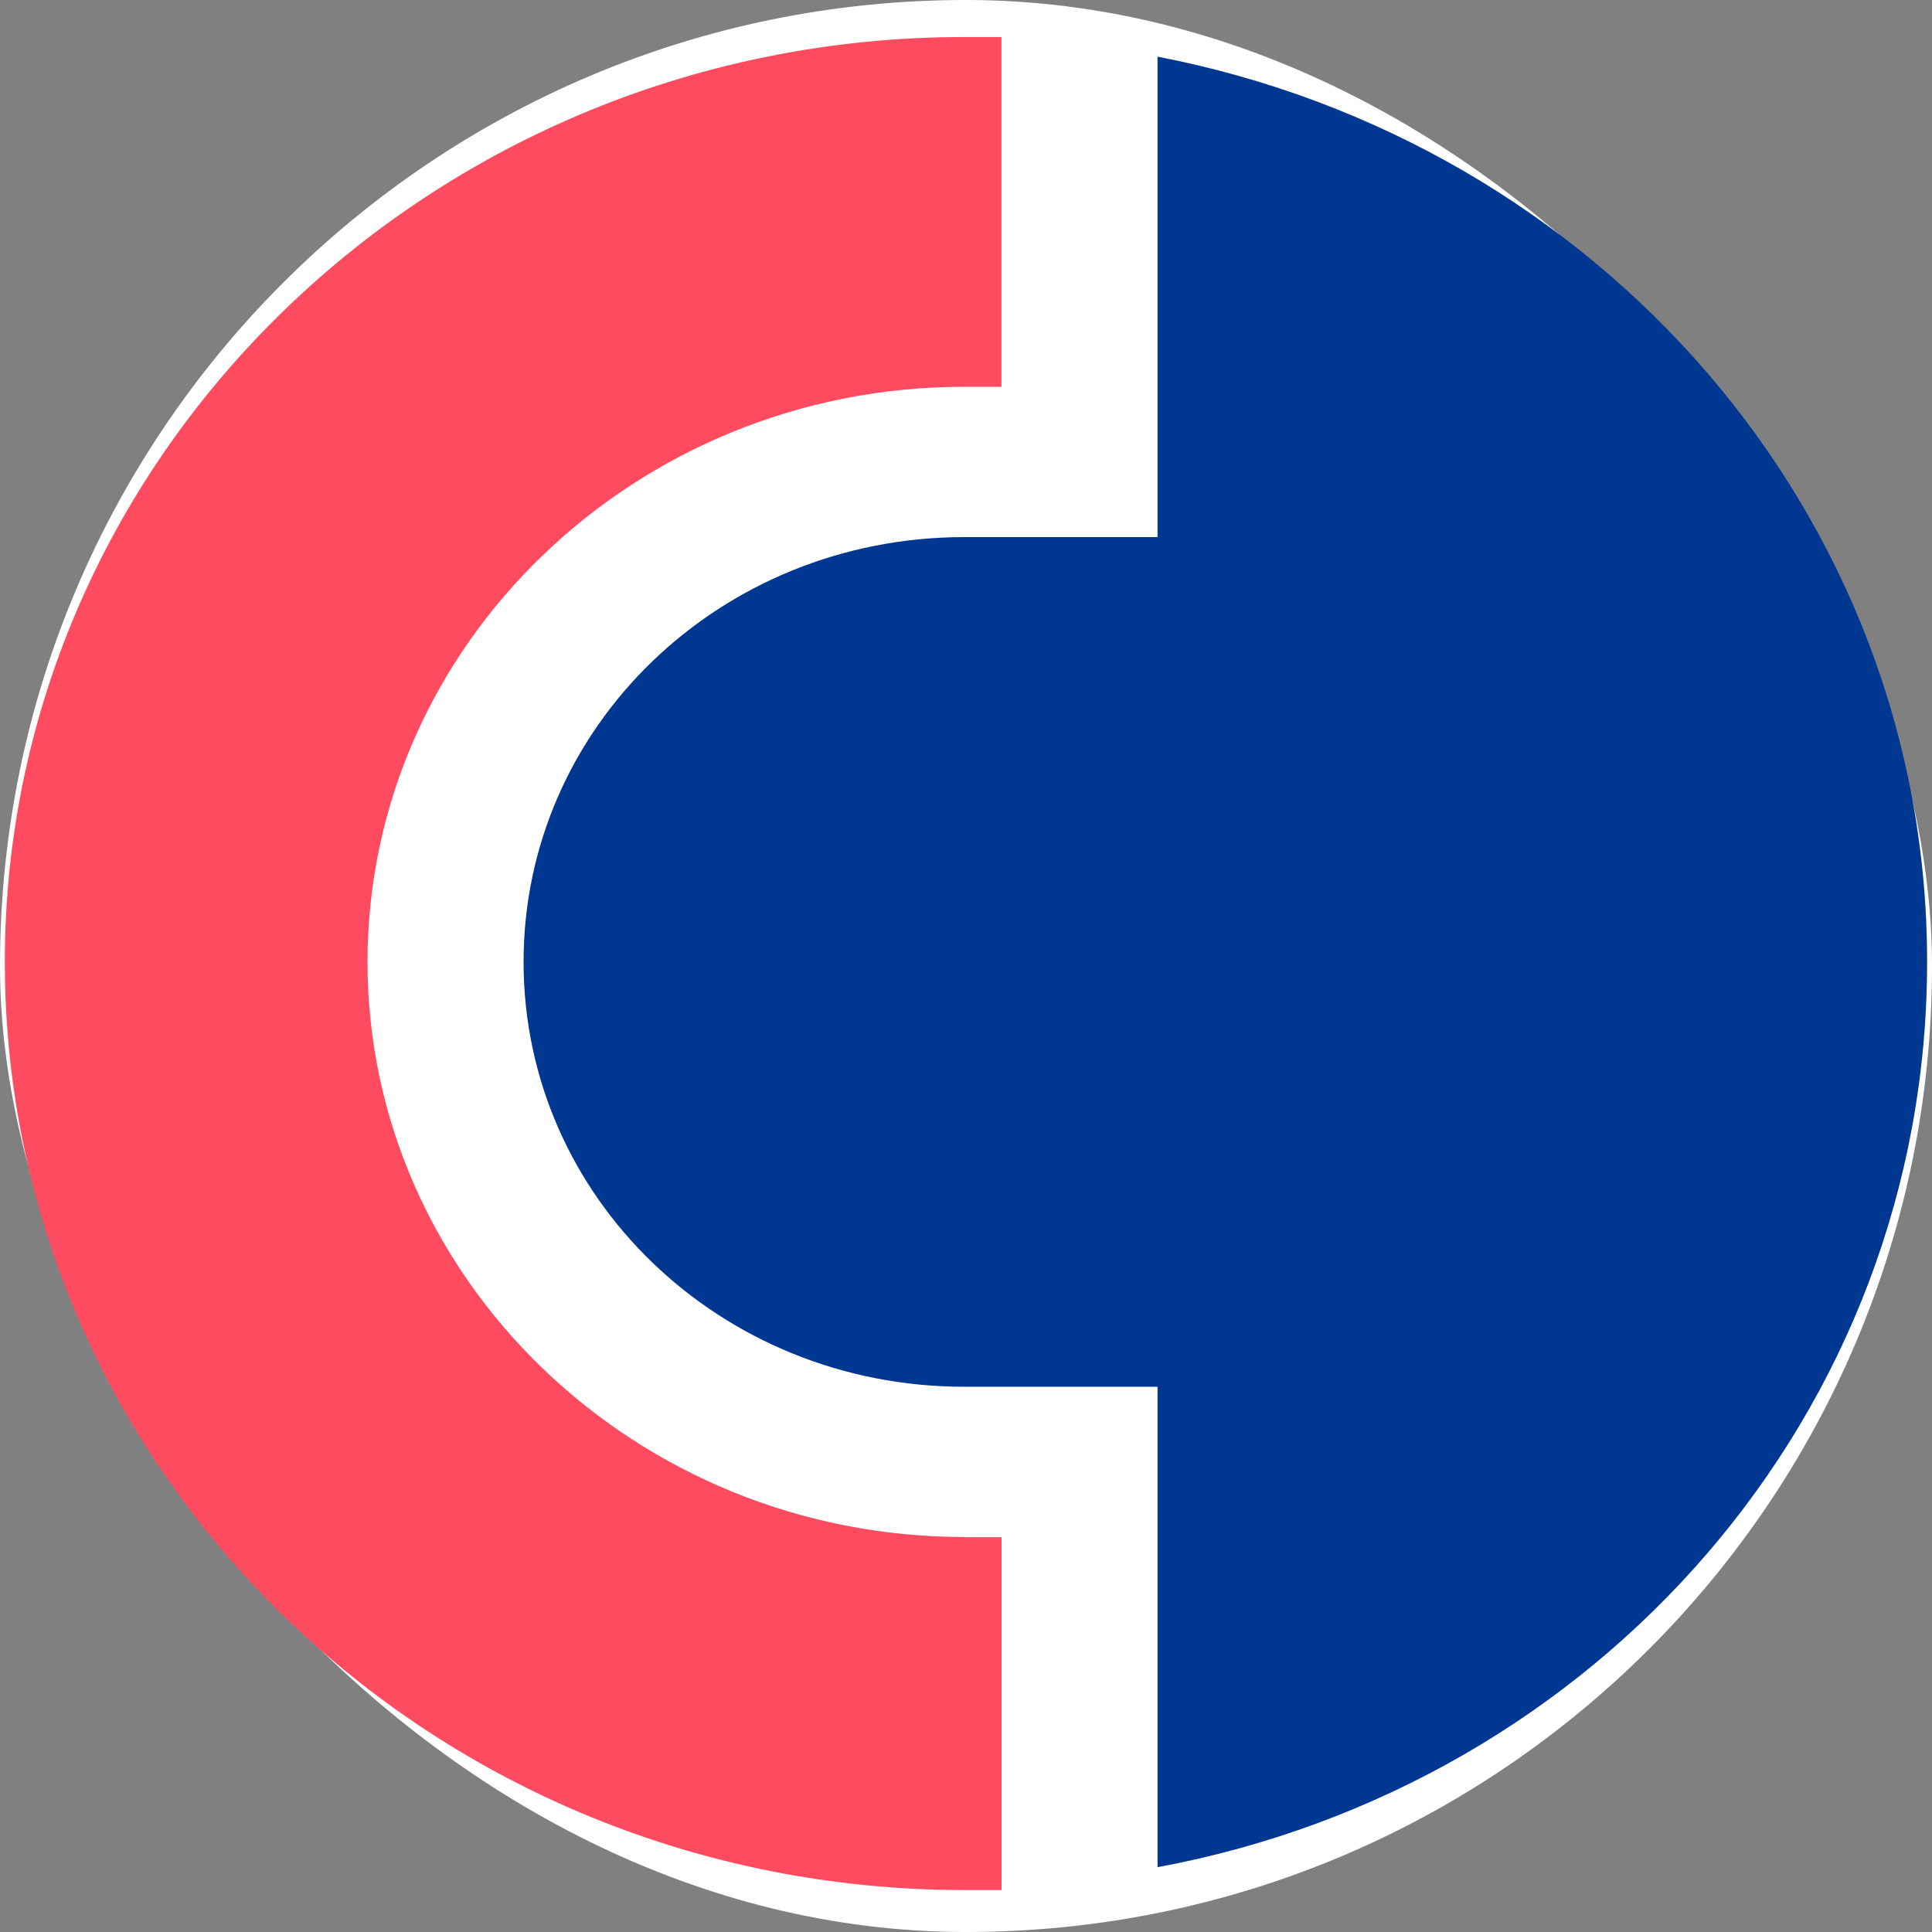 <svg width="60" height="60" viewBox="0 0 60 60" fill="none" xmlns="http://www.w3.org/2000/svg">
<rect x="0" y="0" width="60" height="60" fill="#808080" stroke="none"/>
<g clip-path="url(#clip0_6006_33571)">
<rect width="60" height="60" rx="30" fill="white"/>
<path d="M35.948 1.76V16.68H29.947C22.367 16.68 16.26 22.566 16.26 29.875C16.26 37.18 22.367 43.067 29.945 43.067H35.948V57.987C49.632 55.45 59.848 43.88 59.848 29.872C59.848 15.969 49.635 4.399 35.948 1.76Z" fill="#003791"/>
<path d="M29.947 47.733C19.734 47.733 11.414 39.717 11.414 29.874C11.414 20.032 19.731 12.012 29.941 12.012H31.101V1.15H29.944C13.523 1.15 0.15 14.04 0.15 29.871C0.15 45.808 13.523 58.697 29.947 58.697H31.104V47.739H29.947V47.733Z" fill="#FF4B5F"/>
</g>
<defs>
<clipPath id="clip0_6006_33571">
<rect width="60" height="60" fill="white"/>
</clipPath>
</defs>
</svg>
